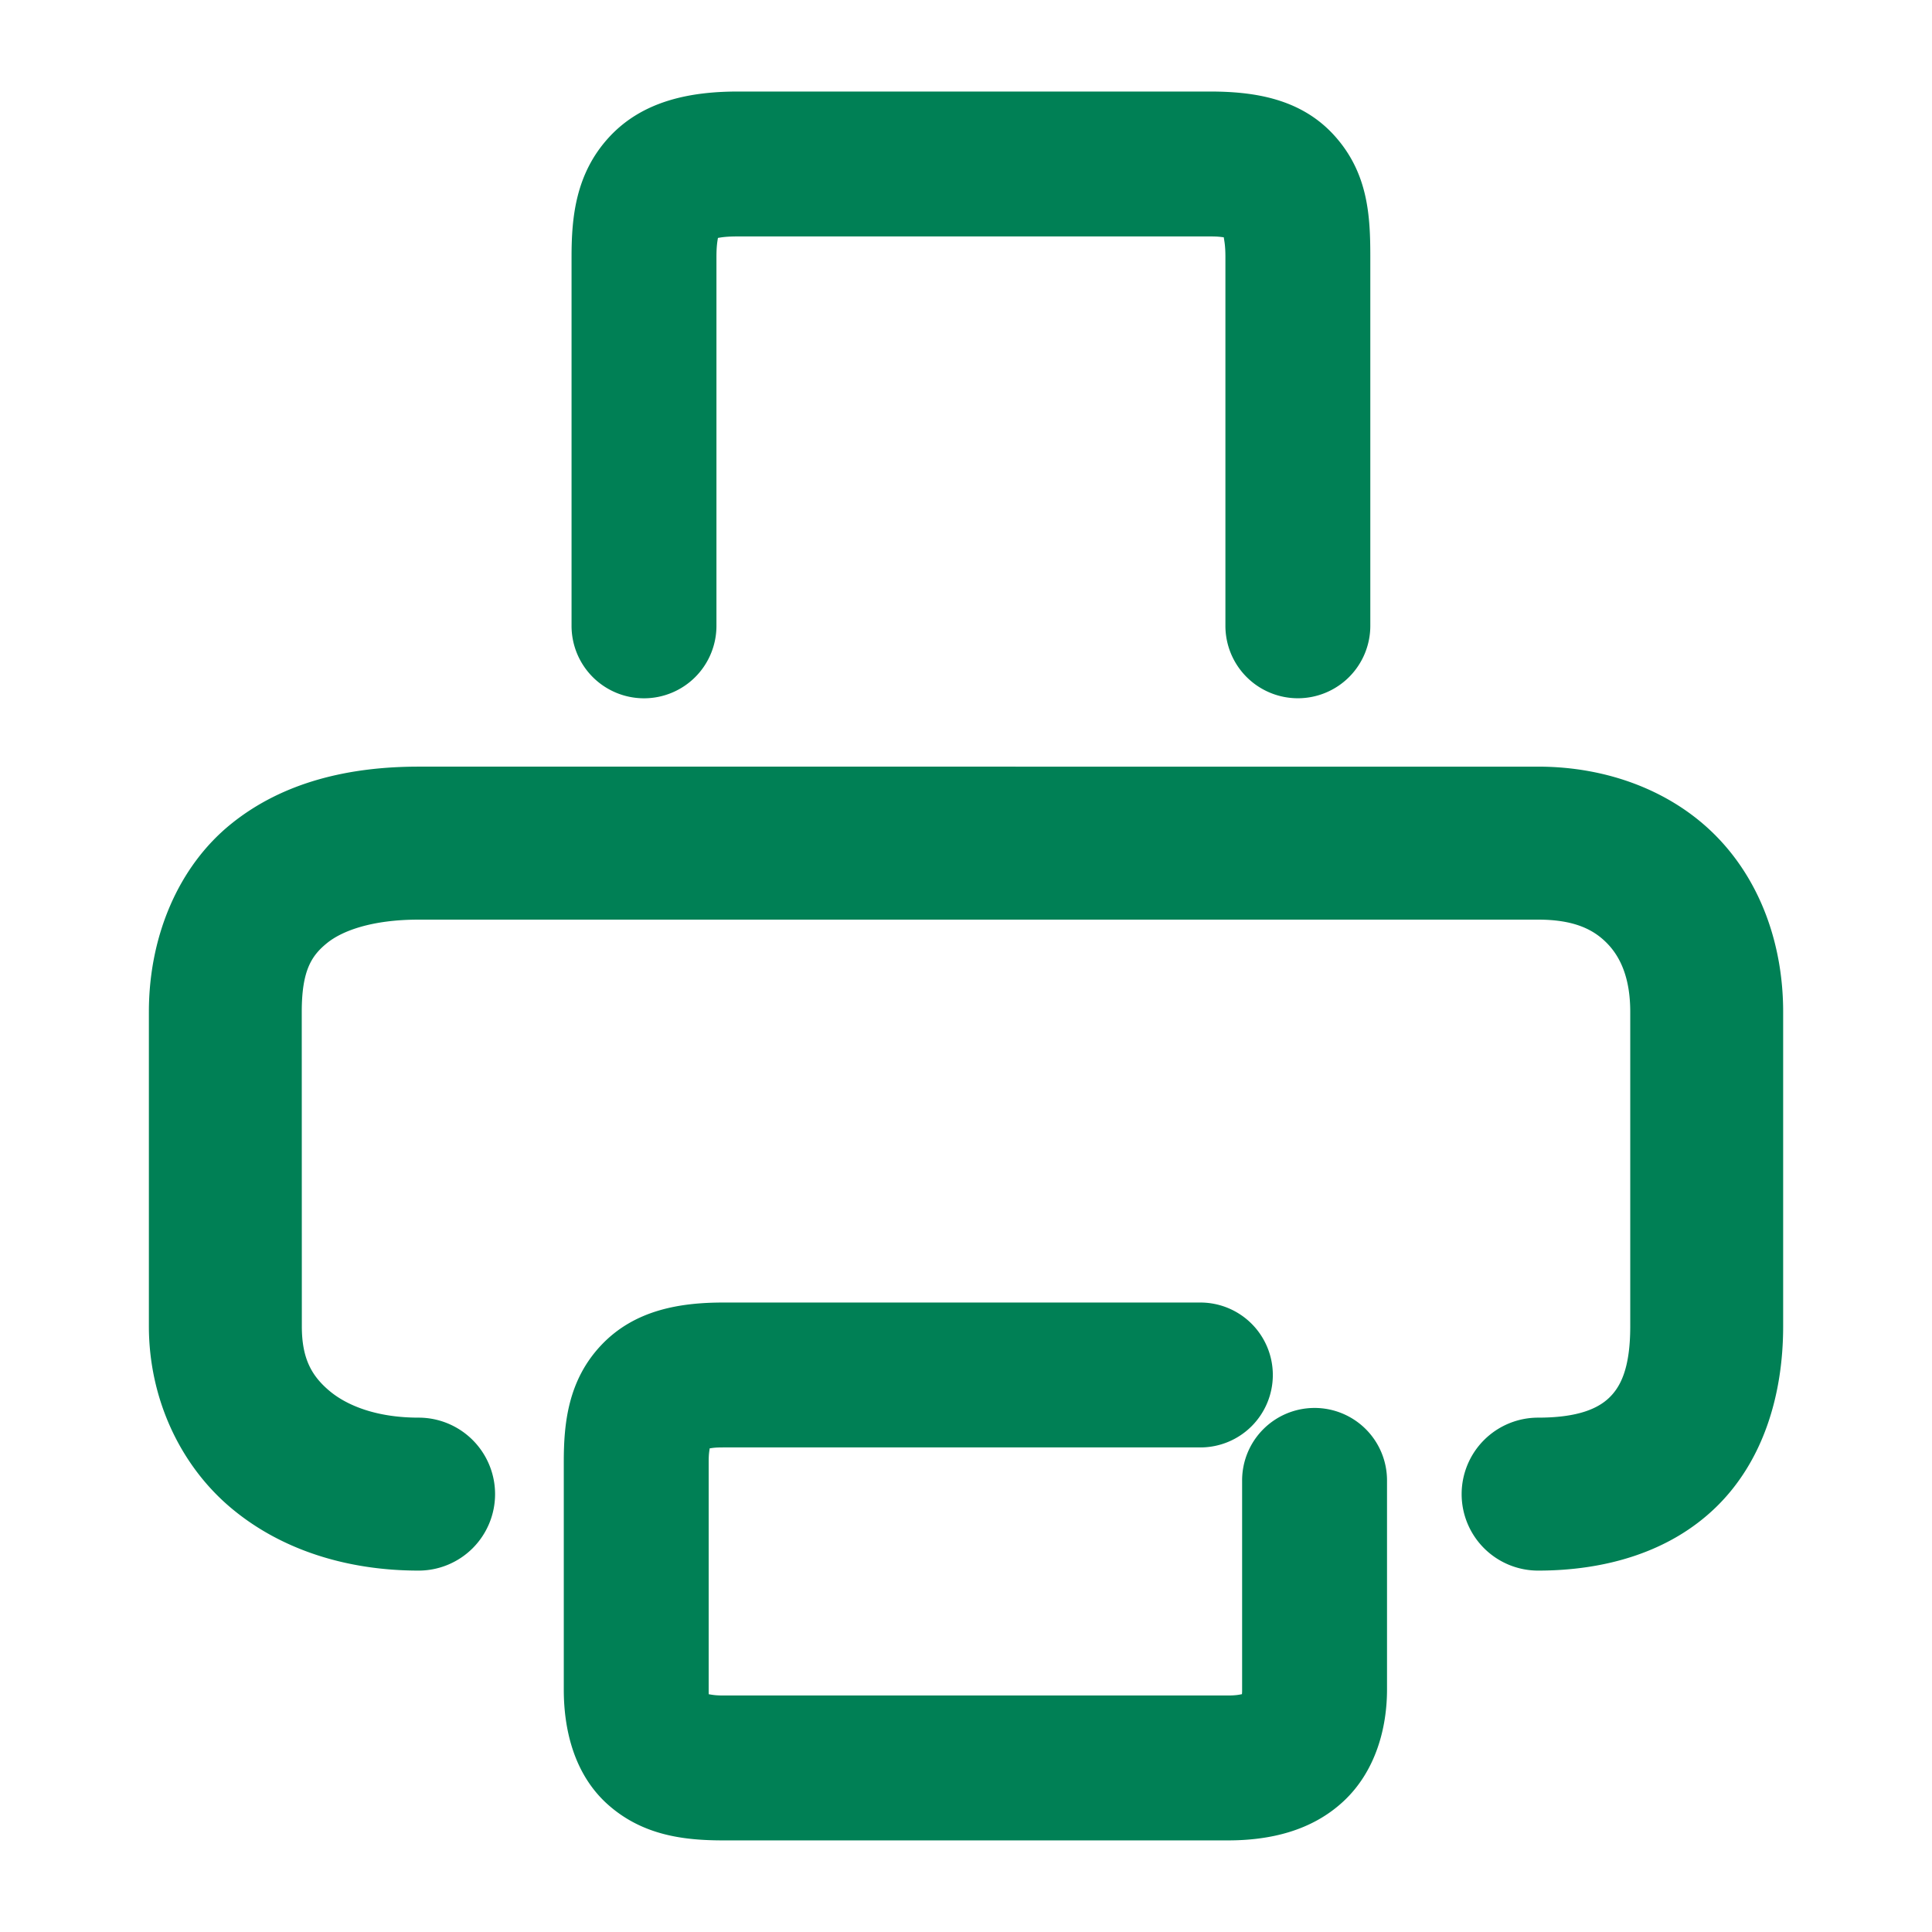 <svg xmlns="http://www.w3.org/2000/svg" width="48" height="48">
	<path d="m 18.341,2.274 c -1.175,0 -2.368,0.222 -3.209,1.135 -0.84,0.913 -0.932,2.011 -0.932,2.977 v 9.162 a 1.8,1.8 0 0 0 1.799,1.801 1.8,1.8 0 0 0 1.801,-1.801 V 6.386 c 0,-0.267 0.022,-0.384 0.037,-0.475 0.089,-0.015 0.202,-0.037 0.504,-0.037 h 11.711 c 0.224,0 0.265,0.012 0.352,0.021 0.017,0.111 0.041,0.216 0.041,0.49 v 9.162 a 1.8,1.8 0 0 0 1.799,1.801 1.8,1.8 0 0 0 1.801,-1.801 V 6.386 c 0,-1.013 -0.049,-2.085 -0.893,-3.018 -0.843,-0.932 -2.017,-1.094 -3.1,-1.094 z m -7.941,16.773 c -1.705,0 -3.358,0.371 -4.662,1.426 -1.304,1.055 -2.039,2.783 -2.039,4.666 v 7.812 c 0,1.782 0.766,3.434 2.025,4.5 1.26,1.066 2.918,1.57 4.676,1.57 a 1.9,1.9 0 0 0 1.9,-1.9 1.9,1.9 0 0 0 -1.9,-1.9 c -1.034,0 -1.778,-0.295 -2.221,-0.67 -0.443,-0.375 -0.68,-0.807 -0.68,-1.6 l -0.002,-7.812 c 0,-1.032 0.245,-1.399 0.631,-1.711 0.386,-0.312 1.135,-0.58 2.271,-0.58 H 38.214 c 0.911,0 1.392,0.254 1.723,0.598 0.331,0.343 0.566,0.869 0.566,1.693 v 7.812 c 0,1.05 -0.244,1.504 -0.518,1.77 -0.273,0.266 -0.765,0.5 -1.771,0.5 a 1.9,1.9 0 0 0 -1.9,1.9 1.9,1.9 0 0 0 1.9,1.9 c 1.661,0 3.266,-0.454 4.42,-1.576 1.154,-1.122 1.668,-2.754 1.668,-4.494 v -7.812 c 0,-1.619 -0.529,-3.189 -1.629,-4.33 -1.1,-1.141 -2.714,-1.762 -4.459,-1.762 z m 7.572,13.314 c -1.066,0 -2.2,0.178 -3.031,1.055 -0.831,0.877 -0.934,1.95 -0.934,2.904 v 5.66 c 0,0.978 0.249,2.109 1.111,2.867 0.862,0.758 1.886,0.877 2.854,0.877 h 12.535 c 1.017,0 2.069,-0.223 2.873,-0.973 0.804,-0.75 1.08,-1.832 1.08,-2.773 v -5.197 a 1.8,1.8 0 0 0 -1.801,-1.801 1.8,1.8 0 0 0 -1.799,1.801 v 5.199 c 3e-6,0.082 -0.002,0.074 -0.004,0.111 -0.07,0.014 -0.15,0.033 -0.35,0.033 H 17.972 c -0.204,0 -0.274,-0.017 -0.363,-0.031 -0.002,-0.048 -0.002,-0.028 -0.002,-0.113 v -5.66 c -5e-6,-0.2 0.014,-0.251 0.025,-0.336 0.082,-0.011 0.128,-0.023 0.34,-0.023 h 11.85 a 1.8,1.8 0 0 0 1.801,-1.801 1.8,1.8 0 0 0 -1.801,-1.799 z" fill="#008055"/>
</svg>

